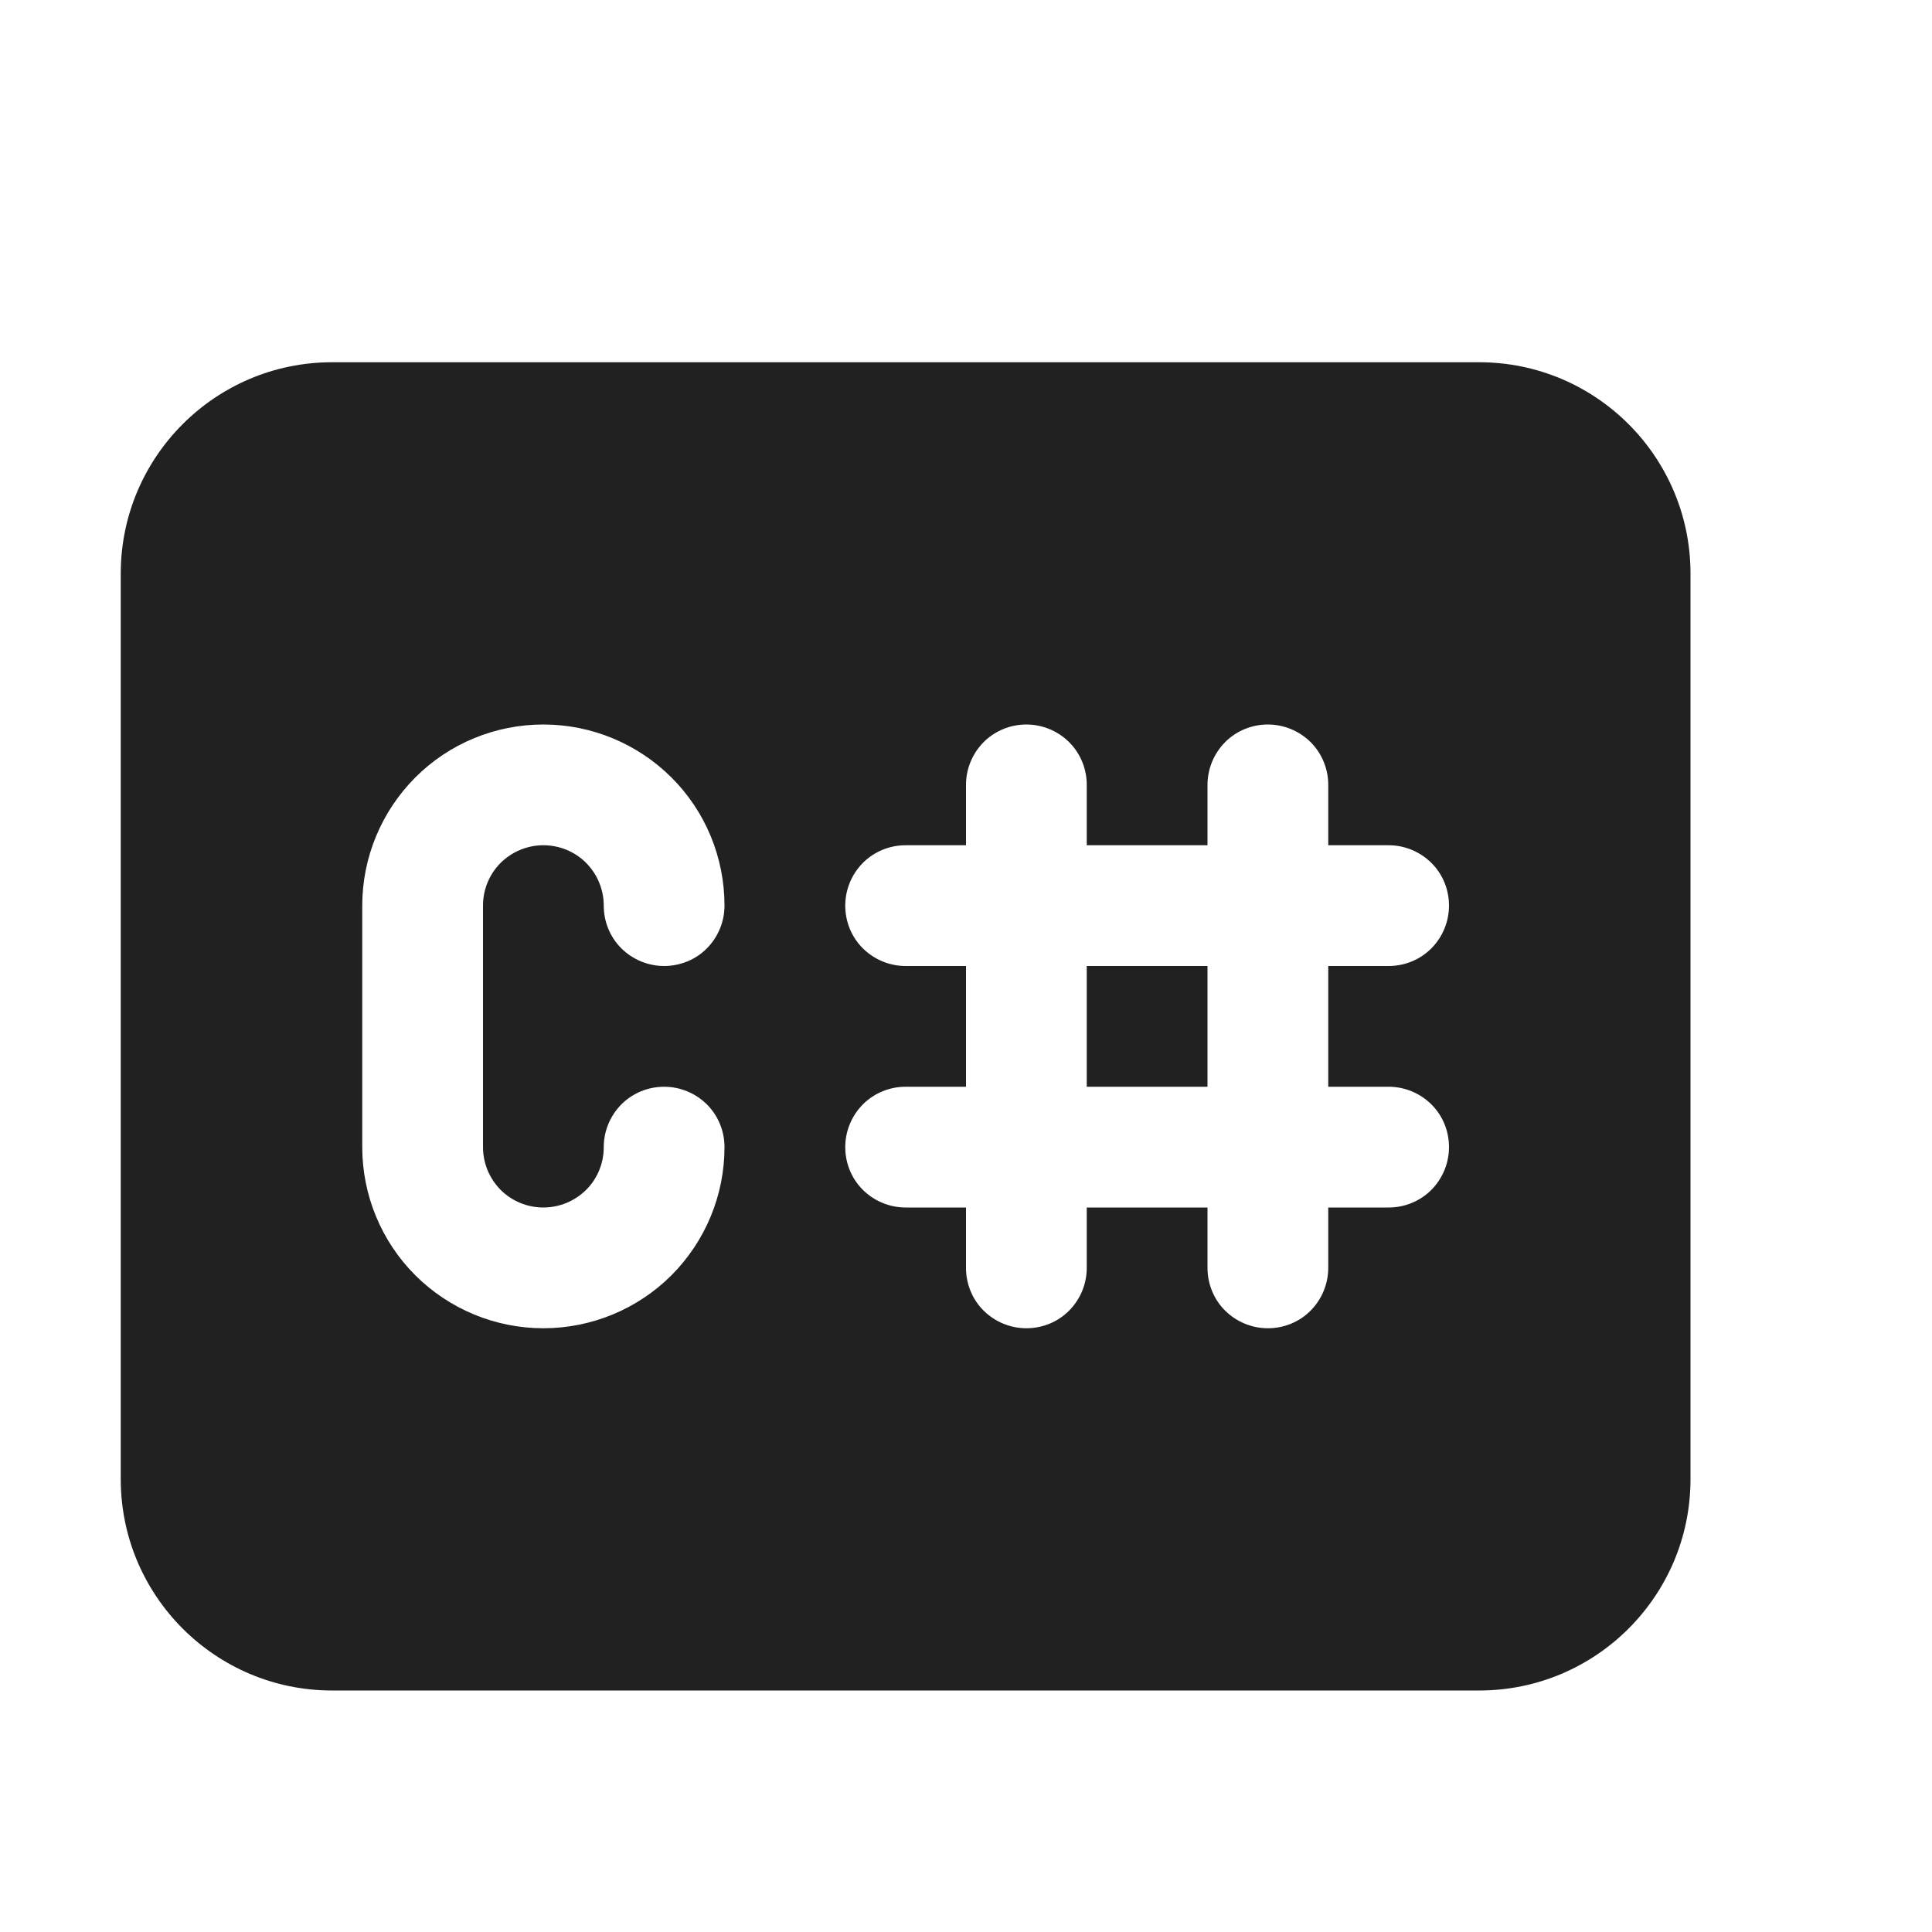 <svg width="16" height="16" viewBox="0 0 16 16" fill="none" xmlns="http://www.w3.org/2000/svg">
<path d="M9 9H10V8H9V9ZM12.25 3H2.75C1.784 3 1 3.784 1 4.75V12.25C1 13.216 1.784 14 2.75 14H12.25C13.216 14 14 13.216 14 12.25V4.75C14 3.784 13.216 3 12.25 3ZM4.146 9.854C4.24 9.948 4.367 10 4.5 10C4.633 10 4.76 9.947 4.854 9.854C4.948 9.761 5 9.633 5 9.5C5 9.367 5.053 9.24 5.146 9.146C5.24 9.052 5.367 9 5.5 9C5.633 9 5.76 9.053 5.854 9.146C5.948 9.24 6 9.367 6 9.5C6 9.898 5.842 10.279 5.561 10.561C5.28 10.842 4.898 11 4.5 11C4.102 11 3.721 10.842 3.439 10.561C3.158 10.28 3 9.898 3 9.5V7.5C3 7.102 3.158 6.721 3.439 6.439C3.72 6.157 4.102 6 4.5 6C4.898 6 5.279 6.158 5.561 6.439C5.843 6.72 6 7.102 6 7.5C6 7.633 5.947 7.76 5.854 7.854C5.761 7.948 5.633 8 5.5 8C5.367 8 5.24 7.947 5.146 7.854C5.052 7.761 5 7.633 5 7.5C5 7.367 4.947 7.24 4.854 7.146C4.76 7.052 4.633 7 4.5 7C4.367 7 4.24 7.053 4.146 7.146C4.052 7.24 4 7.367 4 7.5V9.5C4 9.633 4.053 9.76 4.146 9.854ZM11.5 9C11.633 9 11.76 9.053 11.854 9.146C11.948 9.239 12 9.367 12 9.5C12 9.633 11.947 9.76 11.854 9.854C11.76 9.948 11.633 10 11.5 10H11V10.5C11 10.633 10.947 10.76 10.854 10.854C10.761 10.948 10.633 11 10.5 11C10.367 11 10.24 10.947 10.146 10.854C10.052 10.761 10 10.633 10 10.5V10H9V10.5C9 10.633 8.947 10.76 8.854 10.854C8.761 10.948 8.633 11 8.5 11C8.367 11 8.24 10.947 8.146 10.854C8.052 10.761 8 10.633 8 10.5V10H7.5C7.367 10 7.24 9.947 7.146 9.854C7.052 9.761 7 9.633 7 9.5C7 9.367 7.053 9.24 7.146 9.146C7.24 9.052 7.367 9 7.5 9H8V8H7.5C7.367 8 7.24 7.947 7.146 7.854C7.052 7.761 7 7.633 7 7.5C7 7.367 7.053 7.24 7.146 7.146C7.24 7.052 7.367 7 7.5 7H8V6.5C8 6.367 8.053 6.24 8.146 6.146C8.24 6.052 8.367 6 8.5 6C8.633 6 8.76 6.053 8.854 6.146C8.948 6.24 9 6.367 9 6.5V7H10V6.5C10 6.367 10.053 6.24 10.146 6.146C10.24 6.052 10.367 6 10.5 6C10.633 6 10.76 6.053 10.854 6.146C10.948 6.24 11 6.367 11 6.5V7H11.5C11.633 7 11.76 7.053 11.854 7.146C11.948 7.239 12 7.367 12 7.5C12 7.633 11.947 7.76 11.854 7.854C11.76 7.948 11.633 8 11.5 8H11V9H11.5Z" fill="#212121"/>
</svg>
